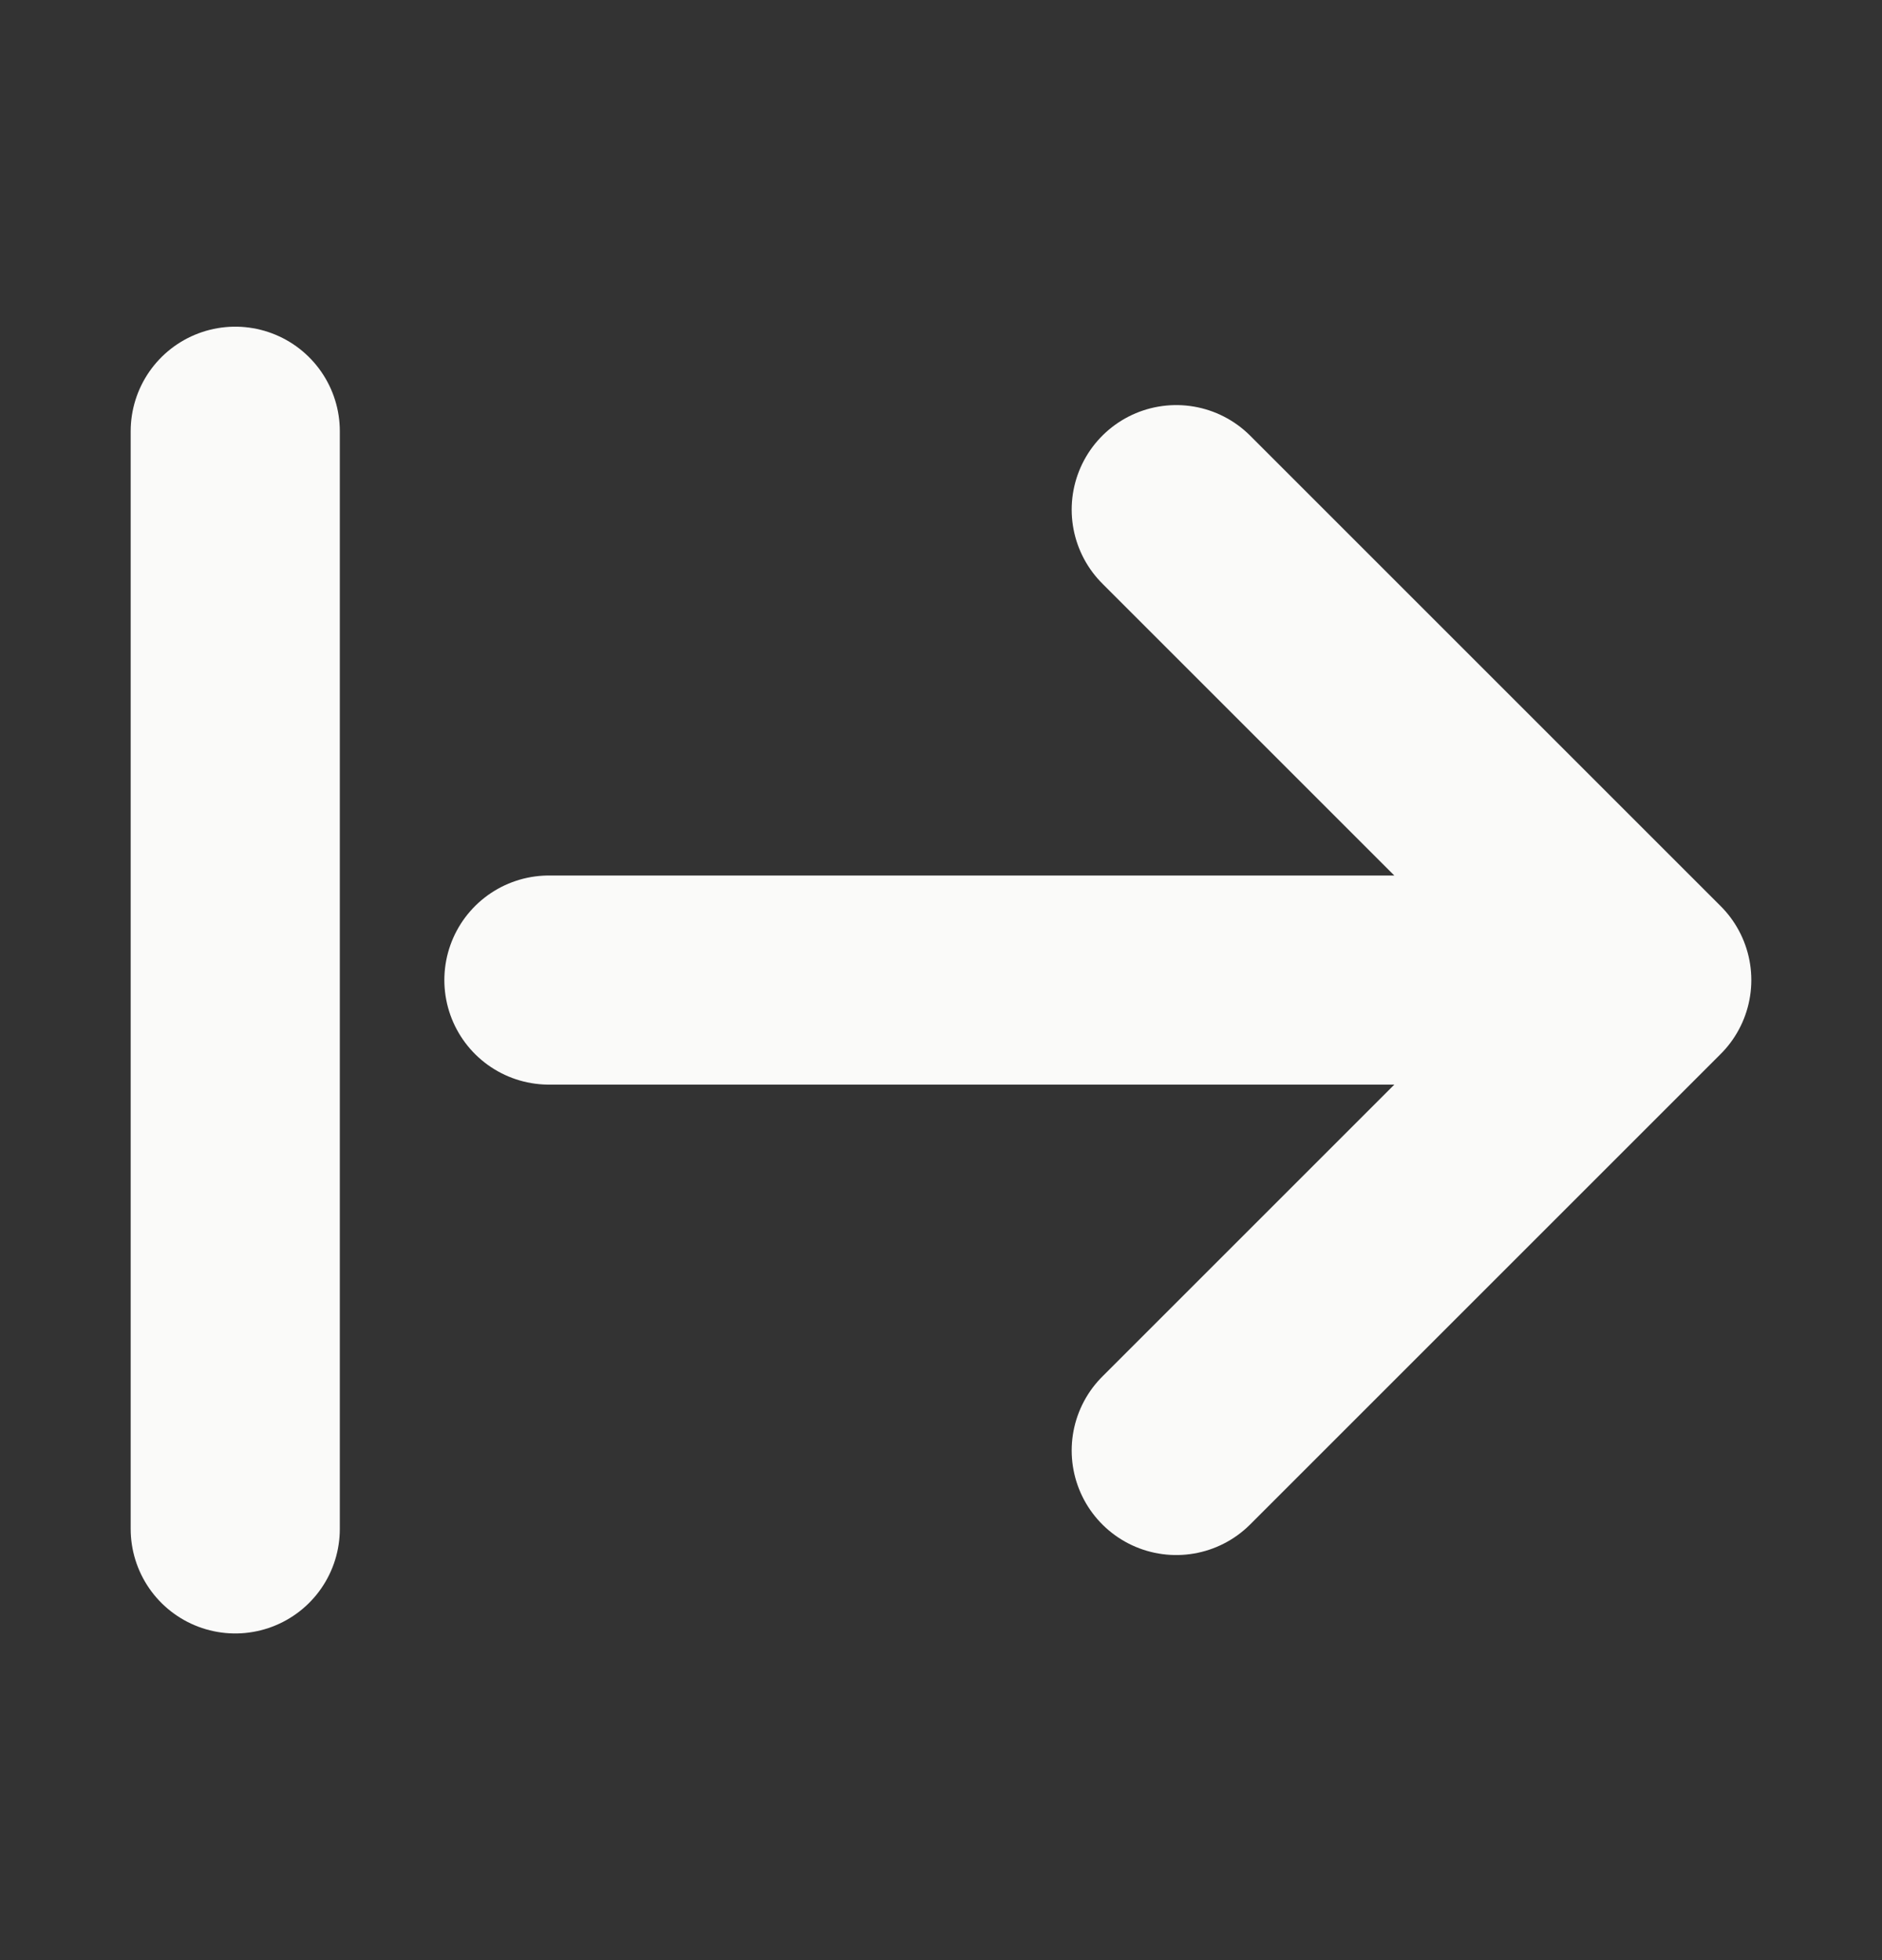<svg width="24" height="25" viewBox="0 0 24 25" fill="none" xmlns="http://www.w3.org/2000/svg">
<rect x="0" y="0" width="24" height="25" fill="#333333" stroke="none"/>
<path d="M3 5.5V19.5M21 12.5H7M21 12.5L15 18.5M21 12.5L15 6.5" stroke="#FAFAF9" stroke-width="2.667" stroke-linecap="round" stroke-linejoin="round"/>
</svg>
